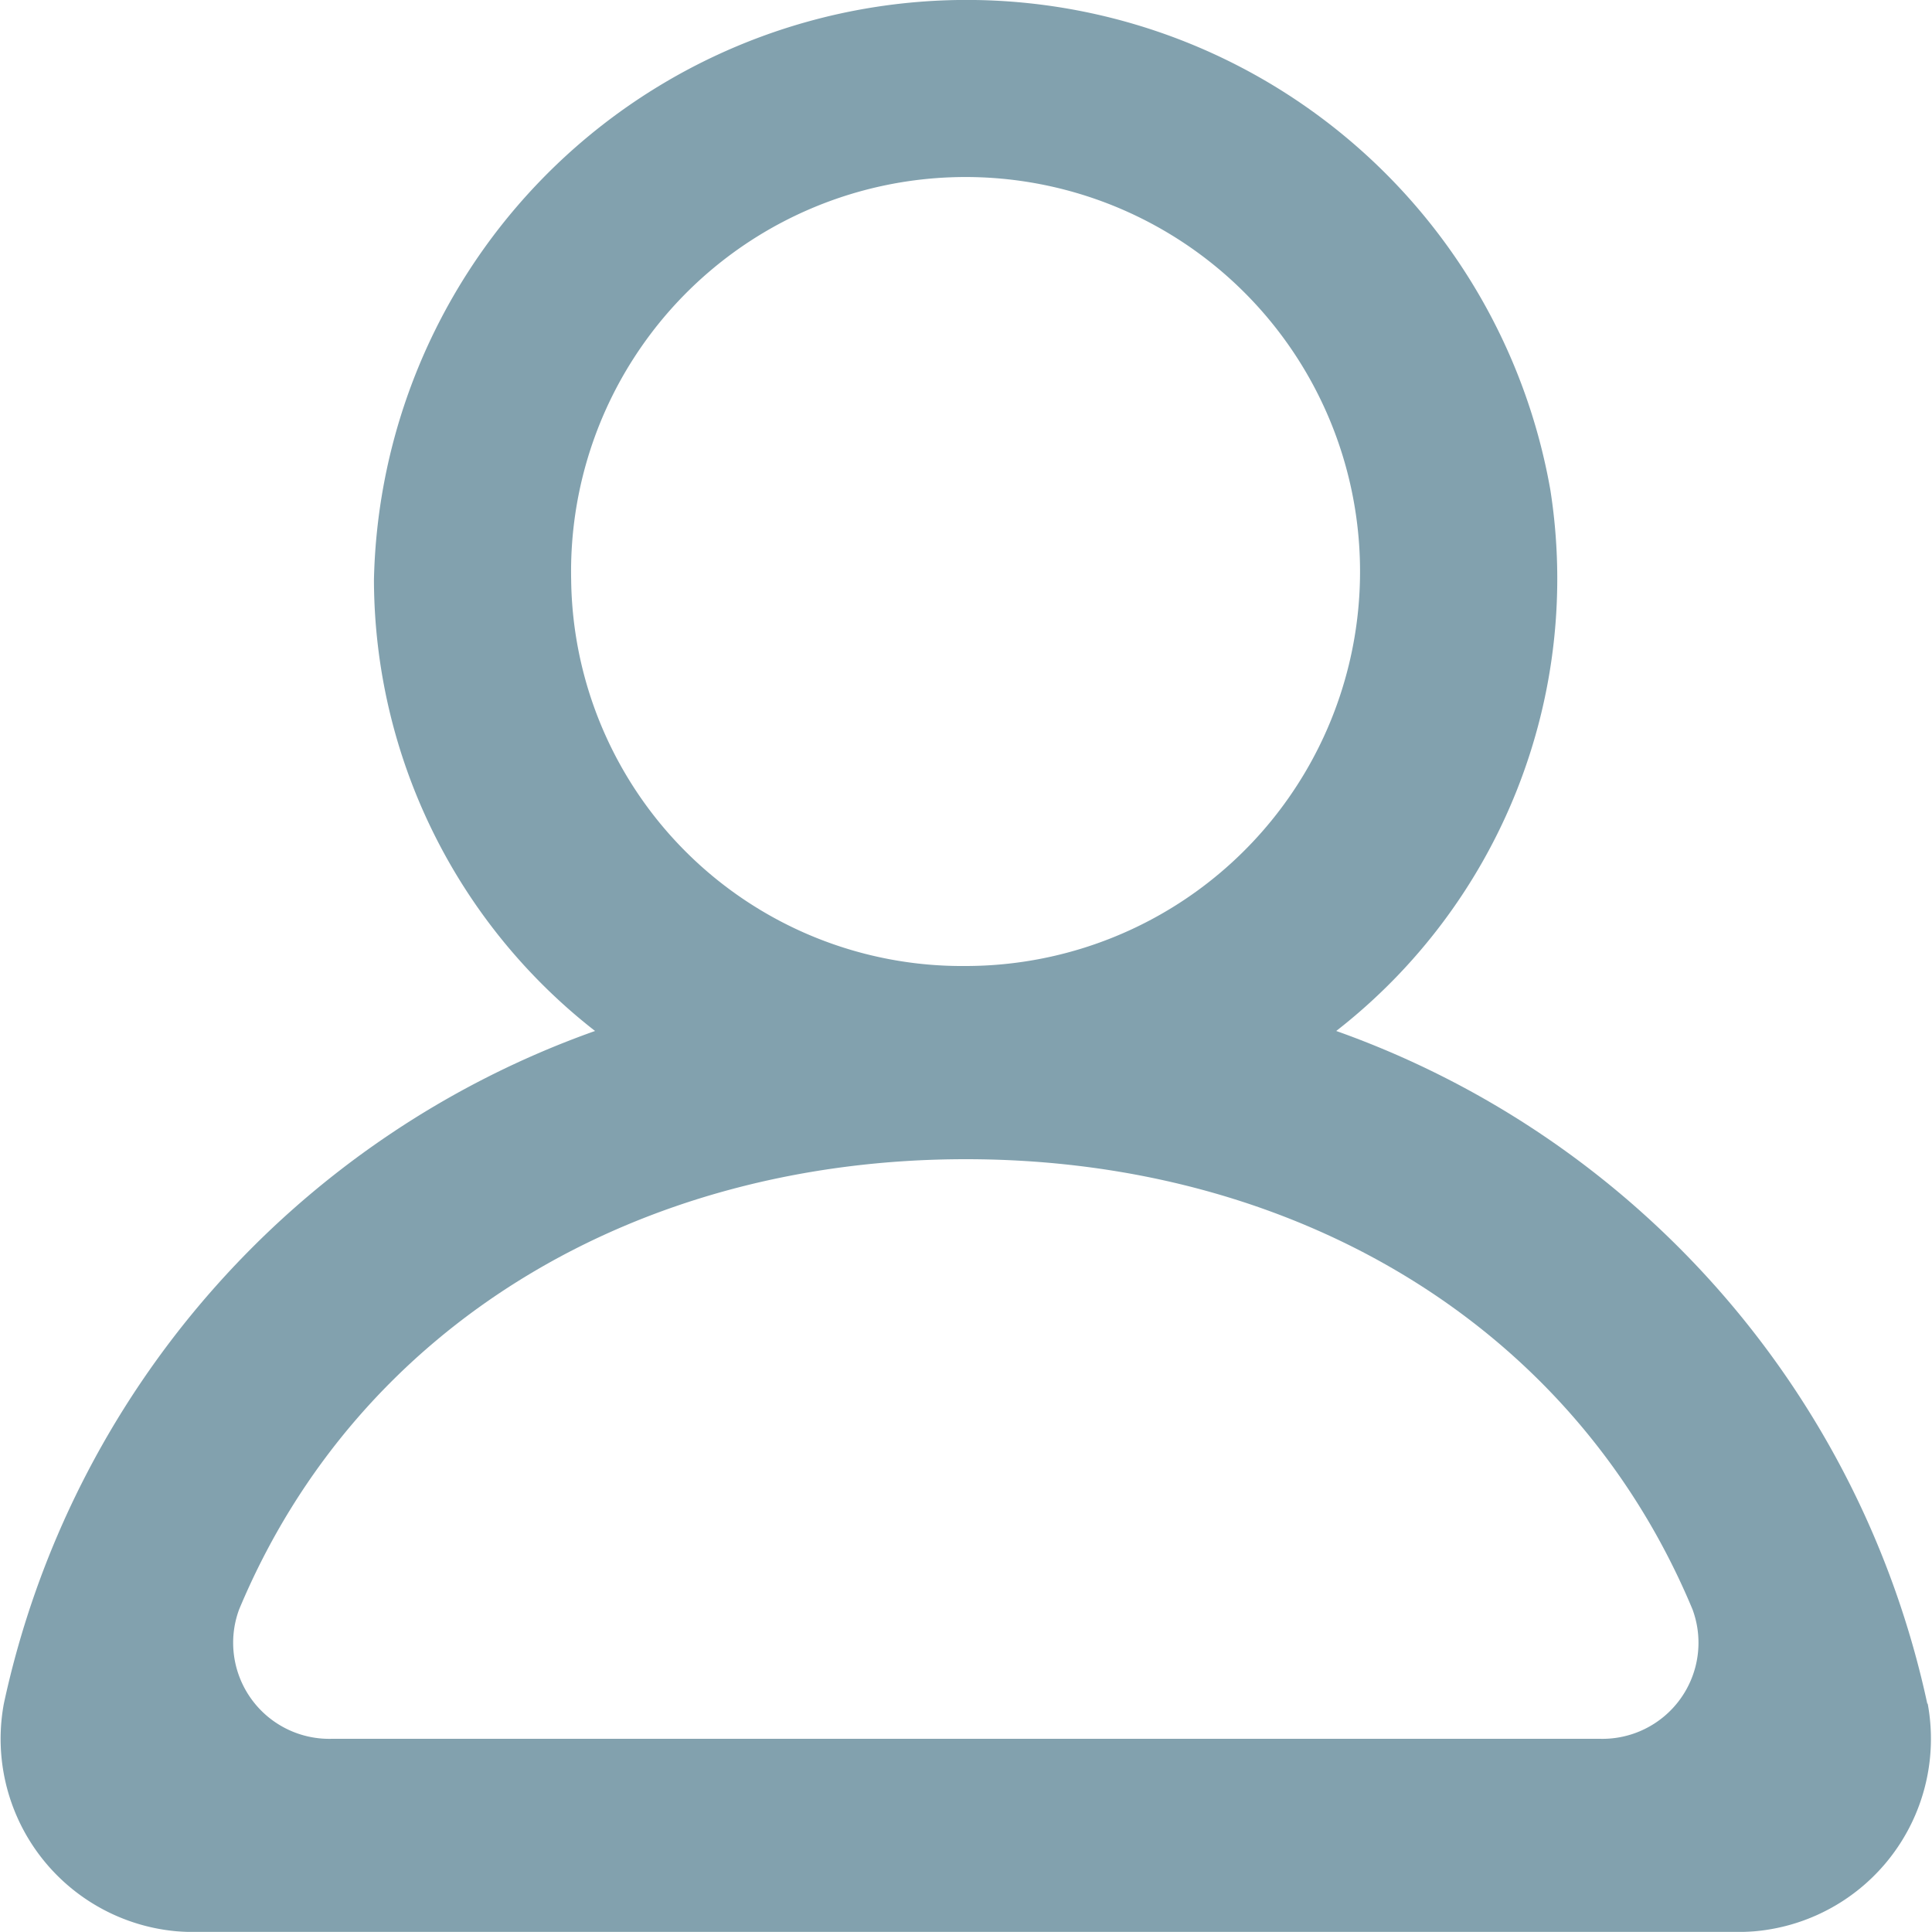 <svg xmlns="http://www.w3.org/2000/svg" width="27" height="26.999" viewBox="0 0 27 26.999">
  <g id="Page-1" transform="translate(0)" opacity="0.5">
    <g id="Dribbble-Light-Preview" transform="translate(0)">
      <g id="icons">
        <path id="profile_round-_1342_" data-name="profile_round-[#1342]" d="M106.36,2023.3H88.641a1.343,1.343,0,0,1-1.3-1.806c1.669-4,5.589-6.294,10.156-6.294s8.489,2.292,10.157,6.294a1.343,1.343,0,0,1-1.3,1.806m-14.372-16.2a5.513,5.513,0,1,1,5.512,5.4,5.463,5.463,0,0,1-5.512-5.4m18.952,15.708a12.849,12.849,0,0,0-8.26-9.4,8.01,8.01,0,0,0,2.992-7.564,8.284,8.284,0,0,0-16.44,1.256,8.015,8.015,0,0,0,3.09,6.308,12.848,12.848,0,0,0-8.262,9.4A2.7,2.7,0,0,0,86.773,2026h21.454a2.7,2.7,0,0,0,2.713-3.191" transform="translate(-84 -1999)" fill="#05445e" fill-rule="evenodd"/>
      </g>
    </g>
  </g>
</svg>